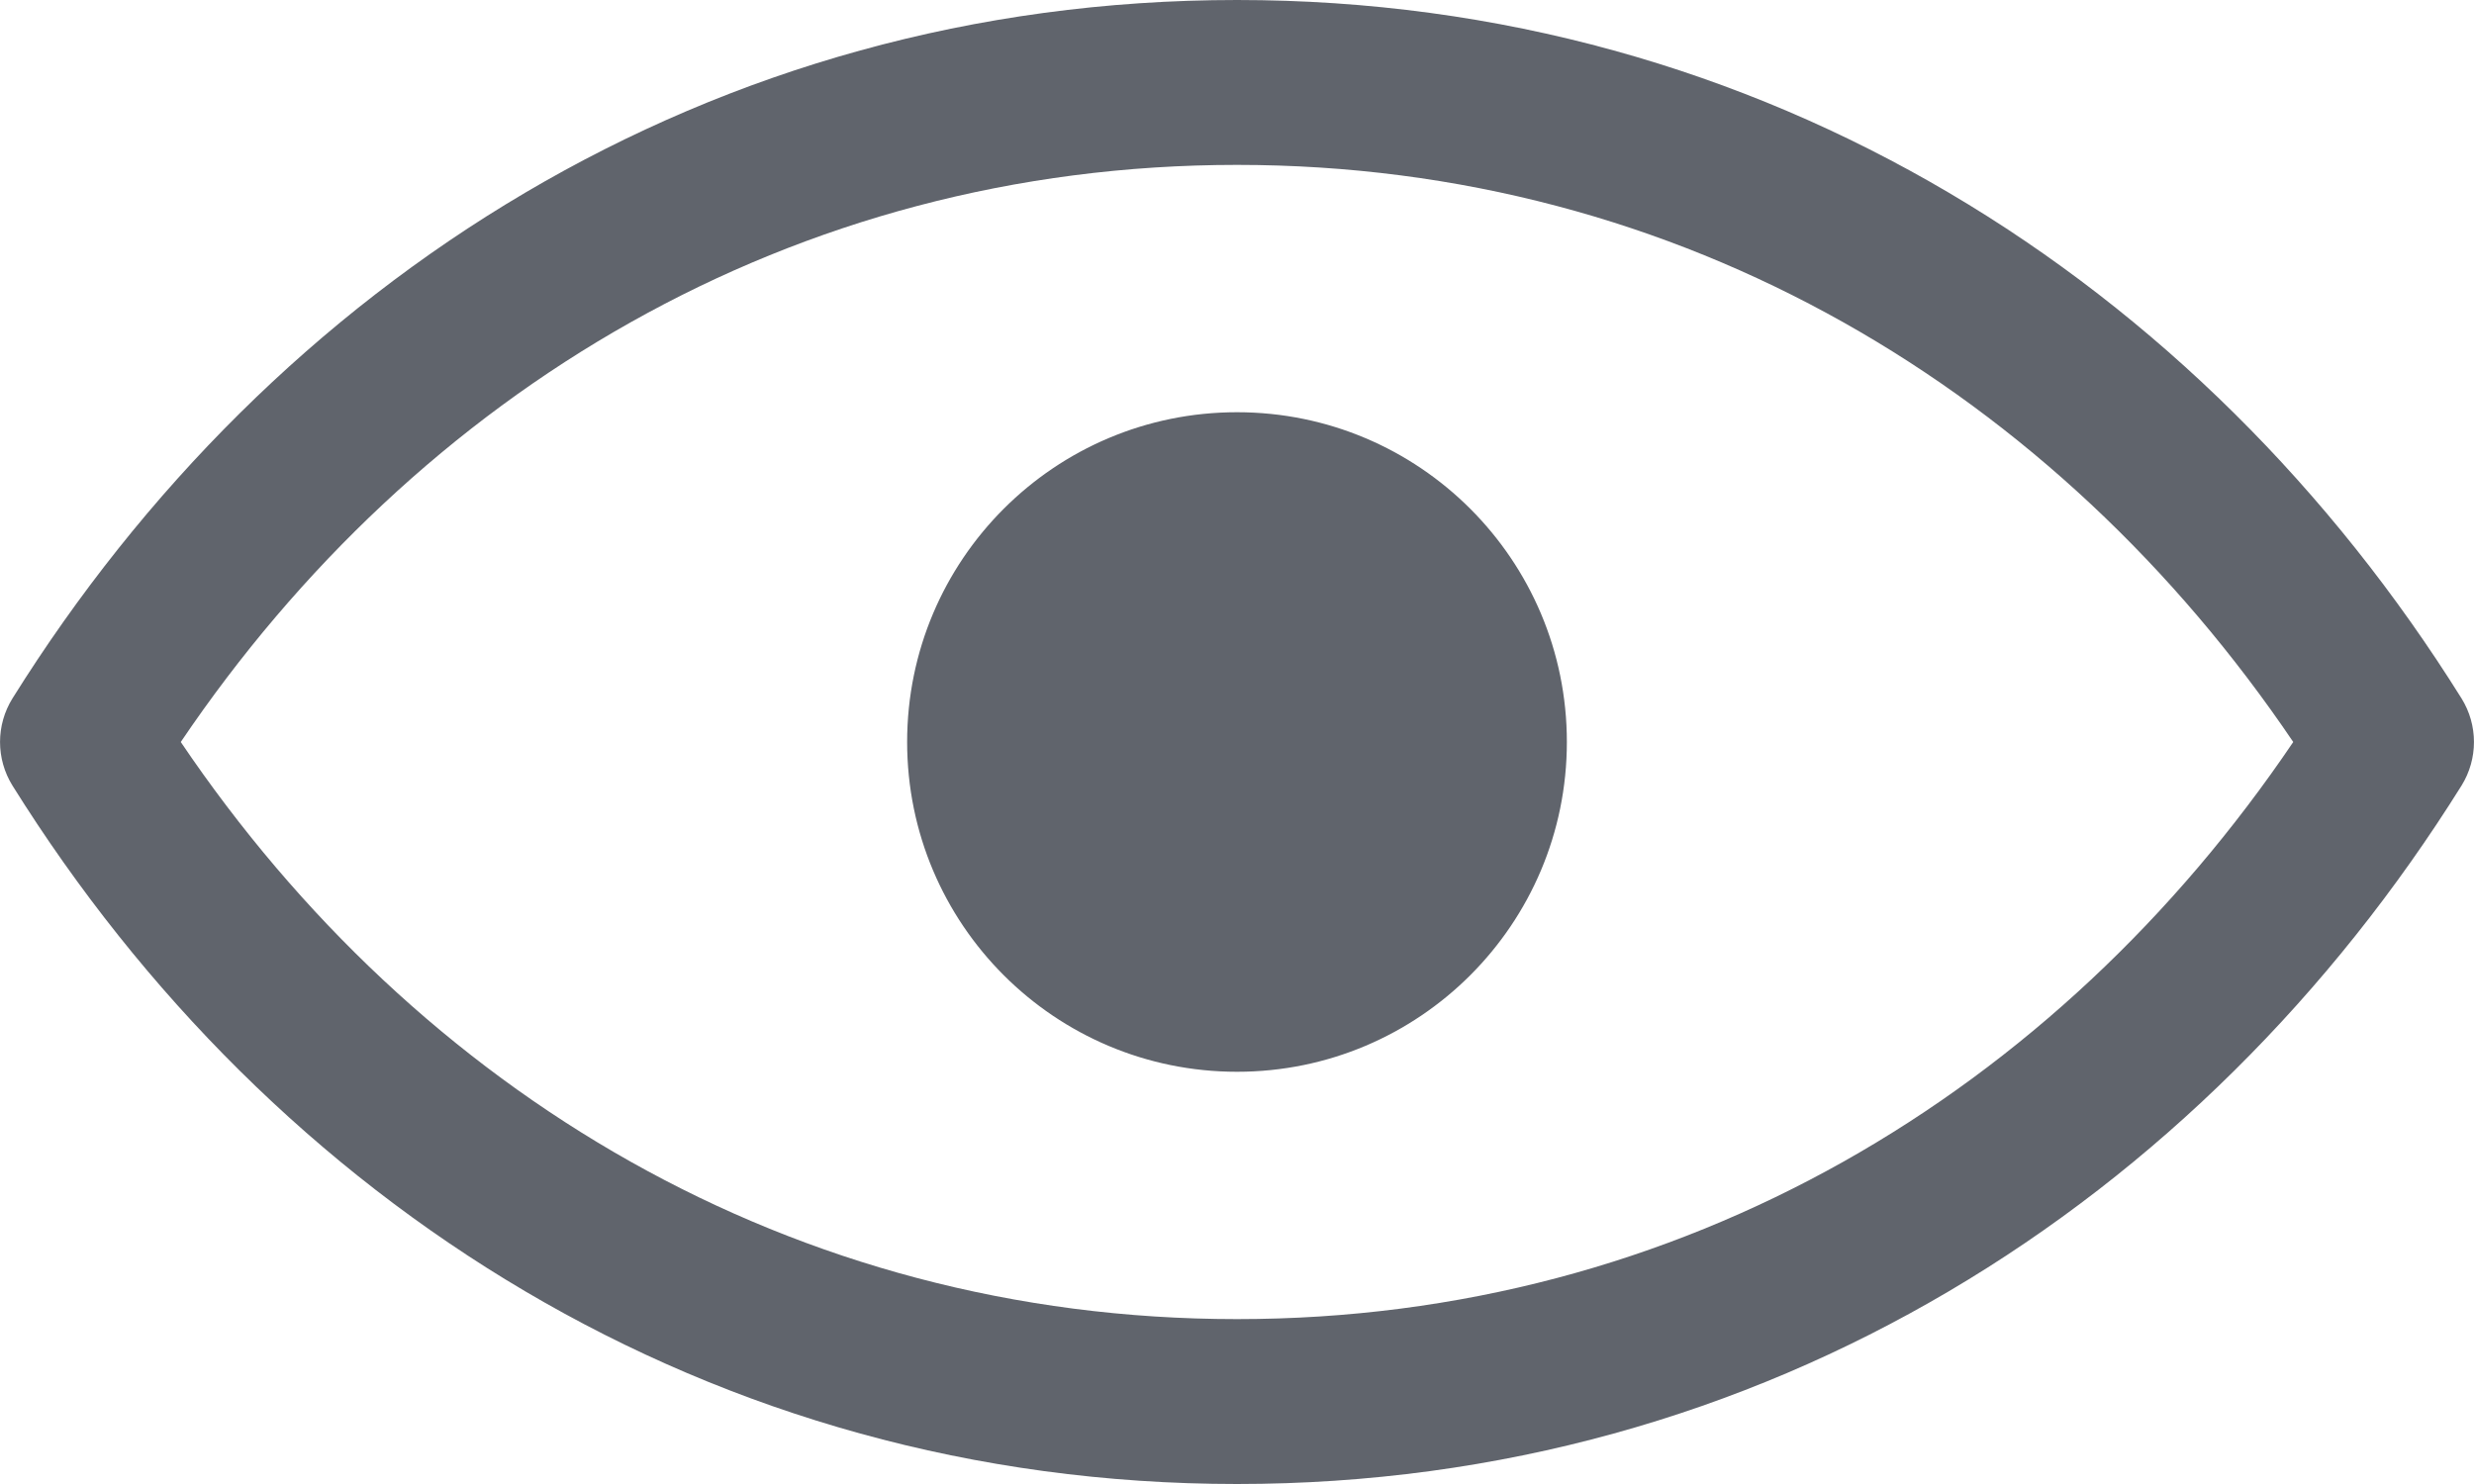 <svg width="15" height="9" viewBox="0 0 15 9" fill="none" xmlns="http://www.w3.org/2000/svg">
<path fill-rule="evenodd" clip-rule="evenodd" d="M7.5 8C4.803 8 2.53 6.622 1.096 4.5C2.53 2.378 4.803 1 7.5 1C10.197 1 12.47 2.378 13.904 4.5C12.47 6.622 10.197 8 7.5 8ZM7.5 0C4.308 0 1.656 1.706 0.076 4.235C-0.025 4.397 -0.025 4.603 0.076 4.765C1.656 7.294 4.308 9 7.5 9C10.692 9 13.344 7.294 14.924 4.765C15.025 4.603 15.025 4.397 14.924 4.235C13.344 1.706 10.692 0 7.5 0ZM7.5 6.5C8.605 6.5 9.5 5.605 9.5 4.5C9.5 3.395 8.605 2.5 7.5 2.5C6.395 2.5 5.5 3.395 5.5 4.5C5.5 5.605 6.395 6.5 7.5 6.5Z" fill="#60646C"/>
</svg>
